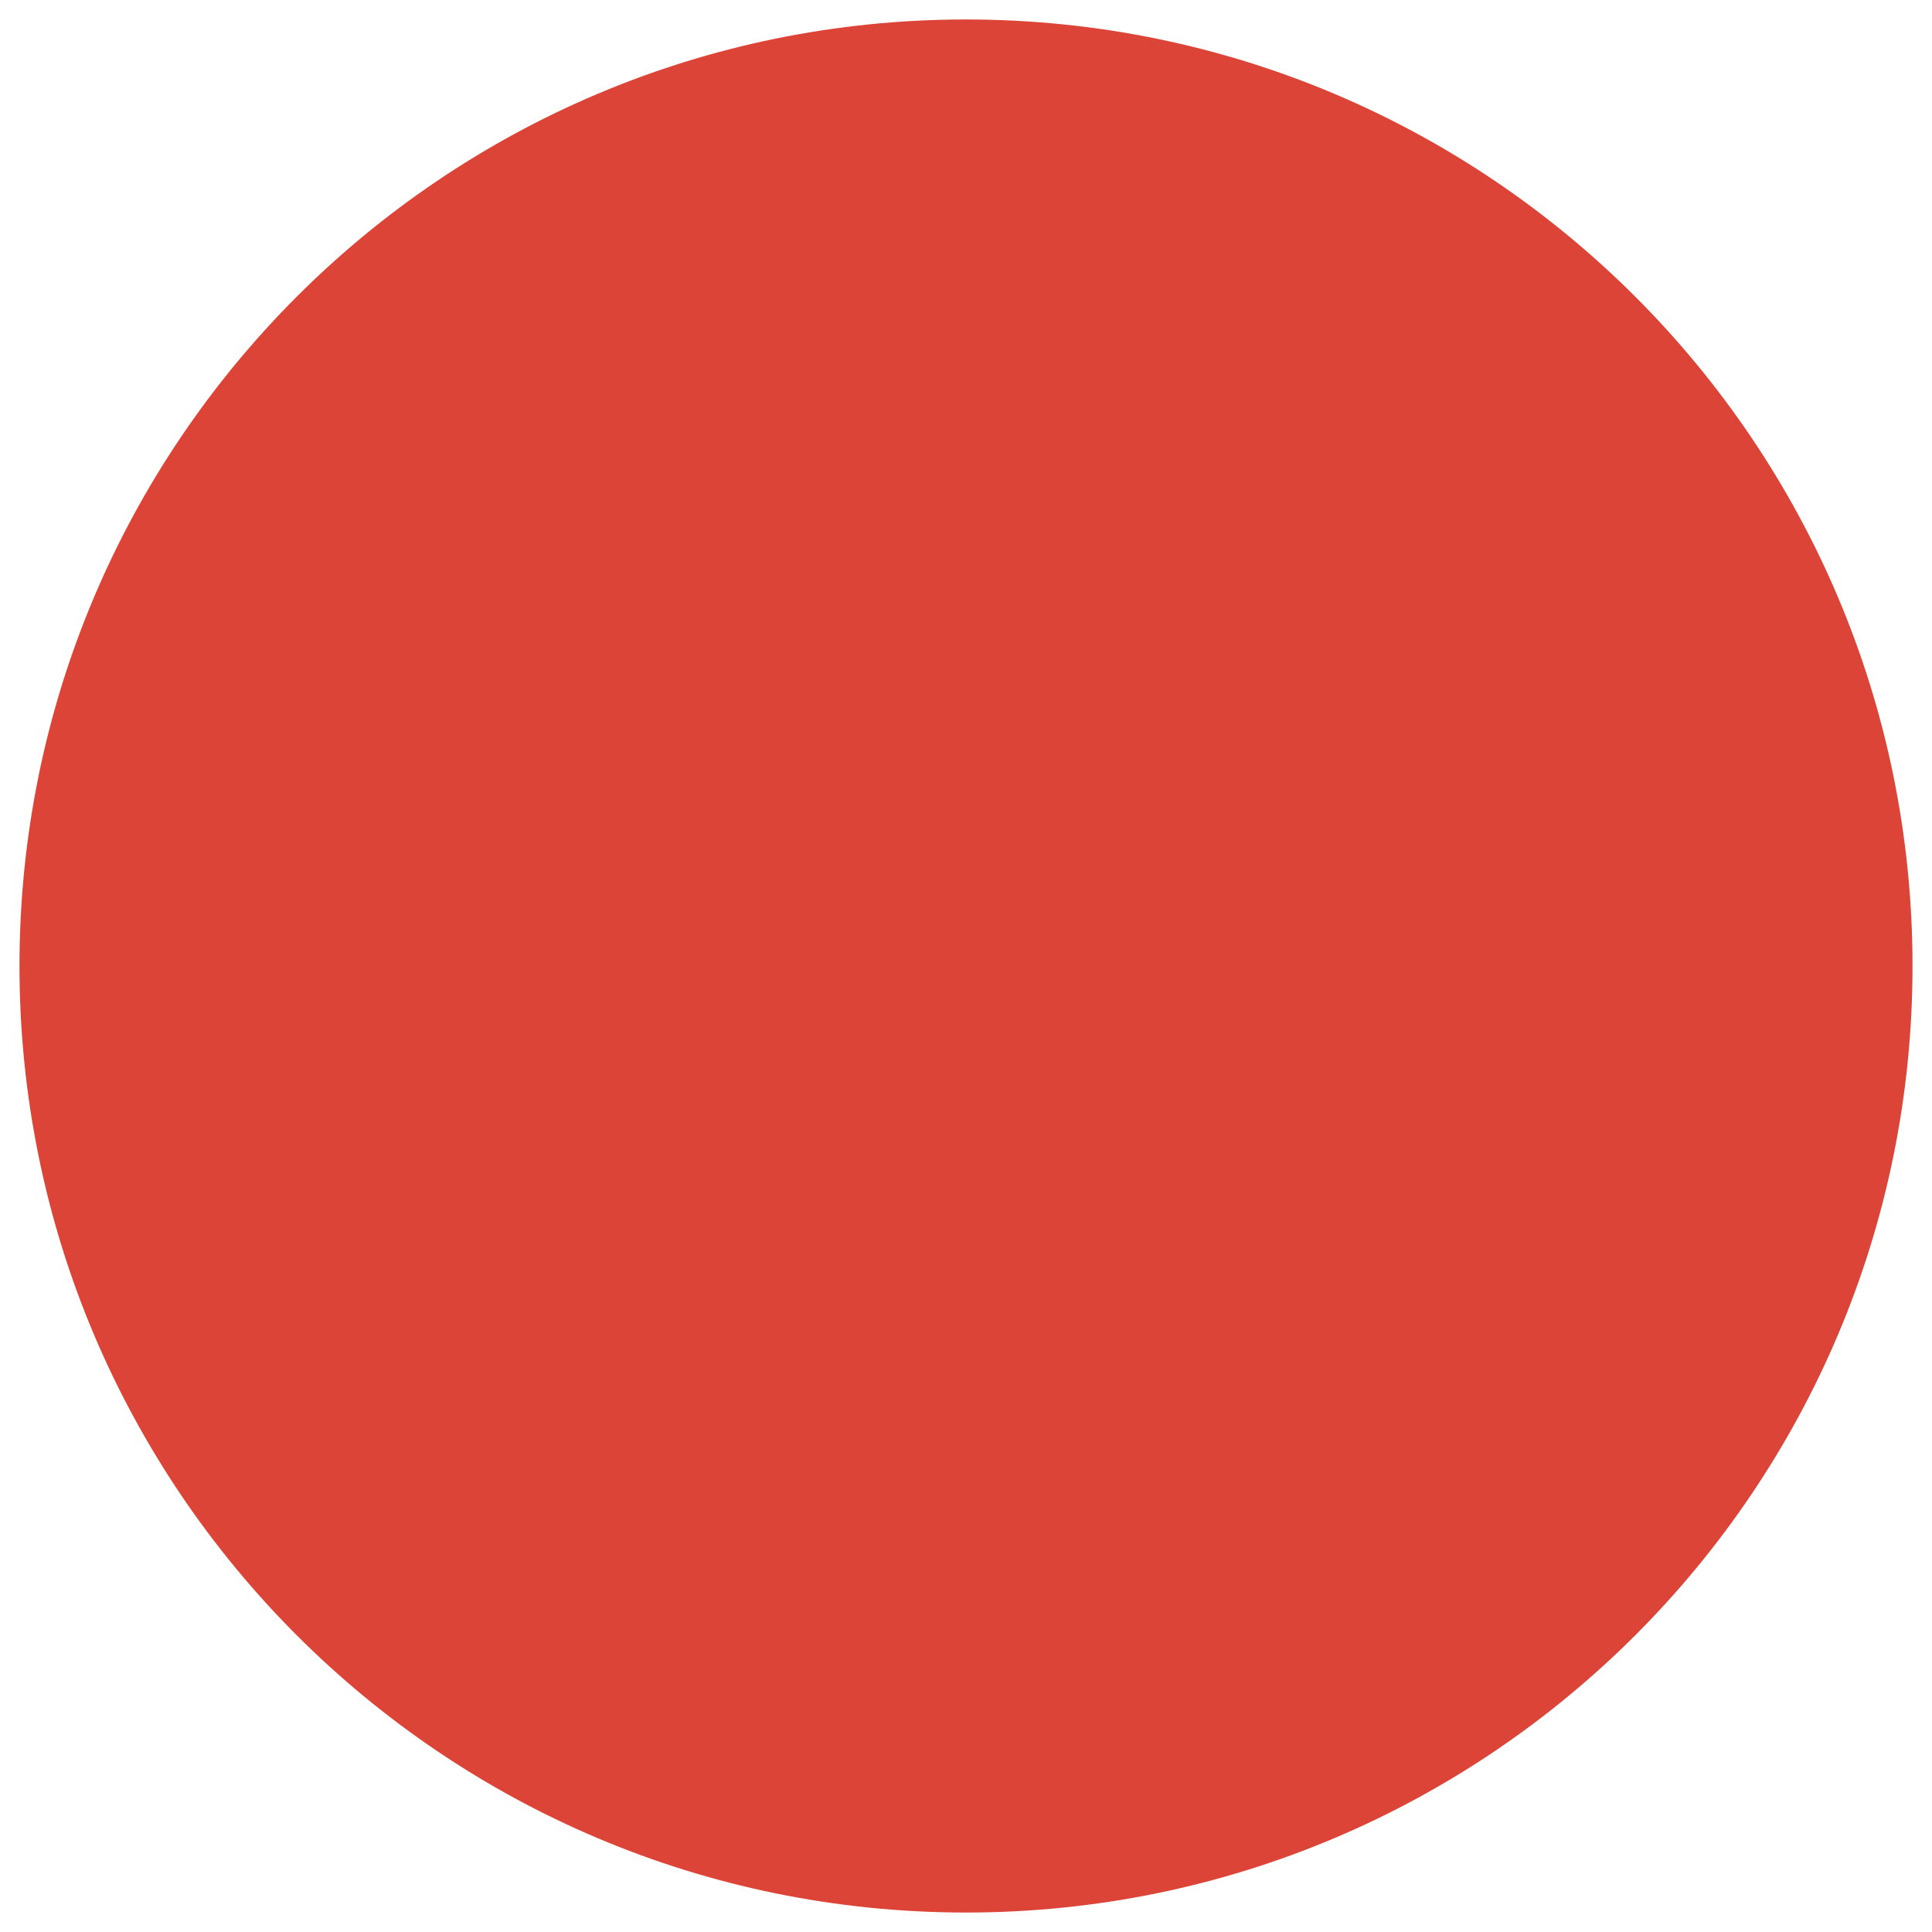 <svg id="レイヤー_1" xmlns="http://www.w3.org/2000/svg" viewBox="0 0 128 128"><g><g><path d="M126.709 64c0 34.626-28.073 62.71-62.709 62.71-34.631 0-62.709-28.084-62.709-62.71C1.291 29.364 29.369 1.29 64 1.29c34.636 0 62.709 28.074 62.709 62.71z" fill="#db4437"/></g></g></svg>